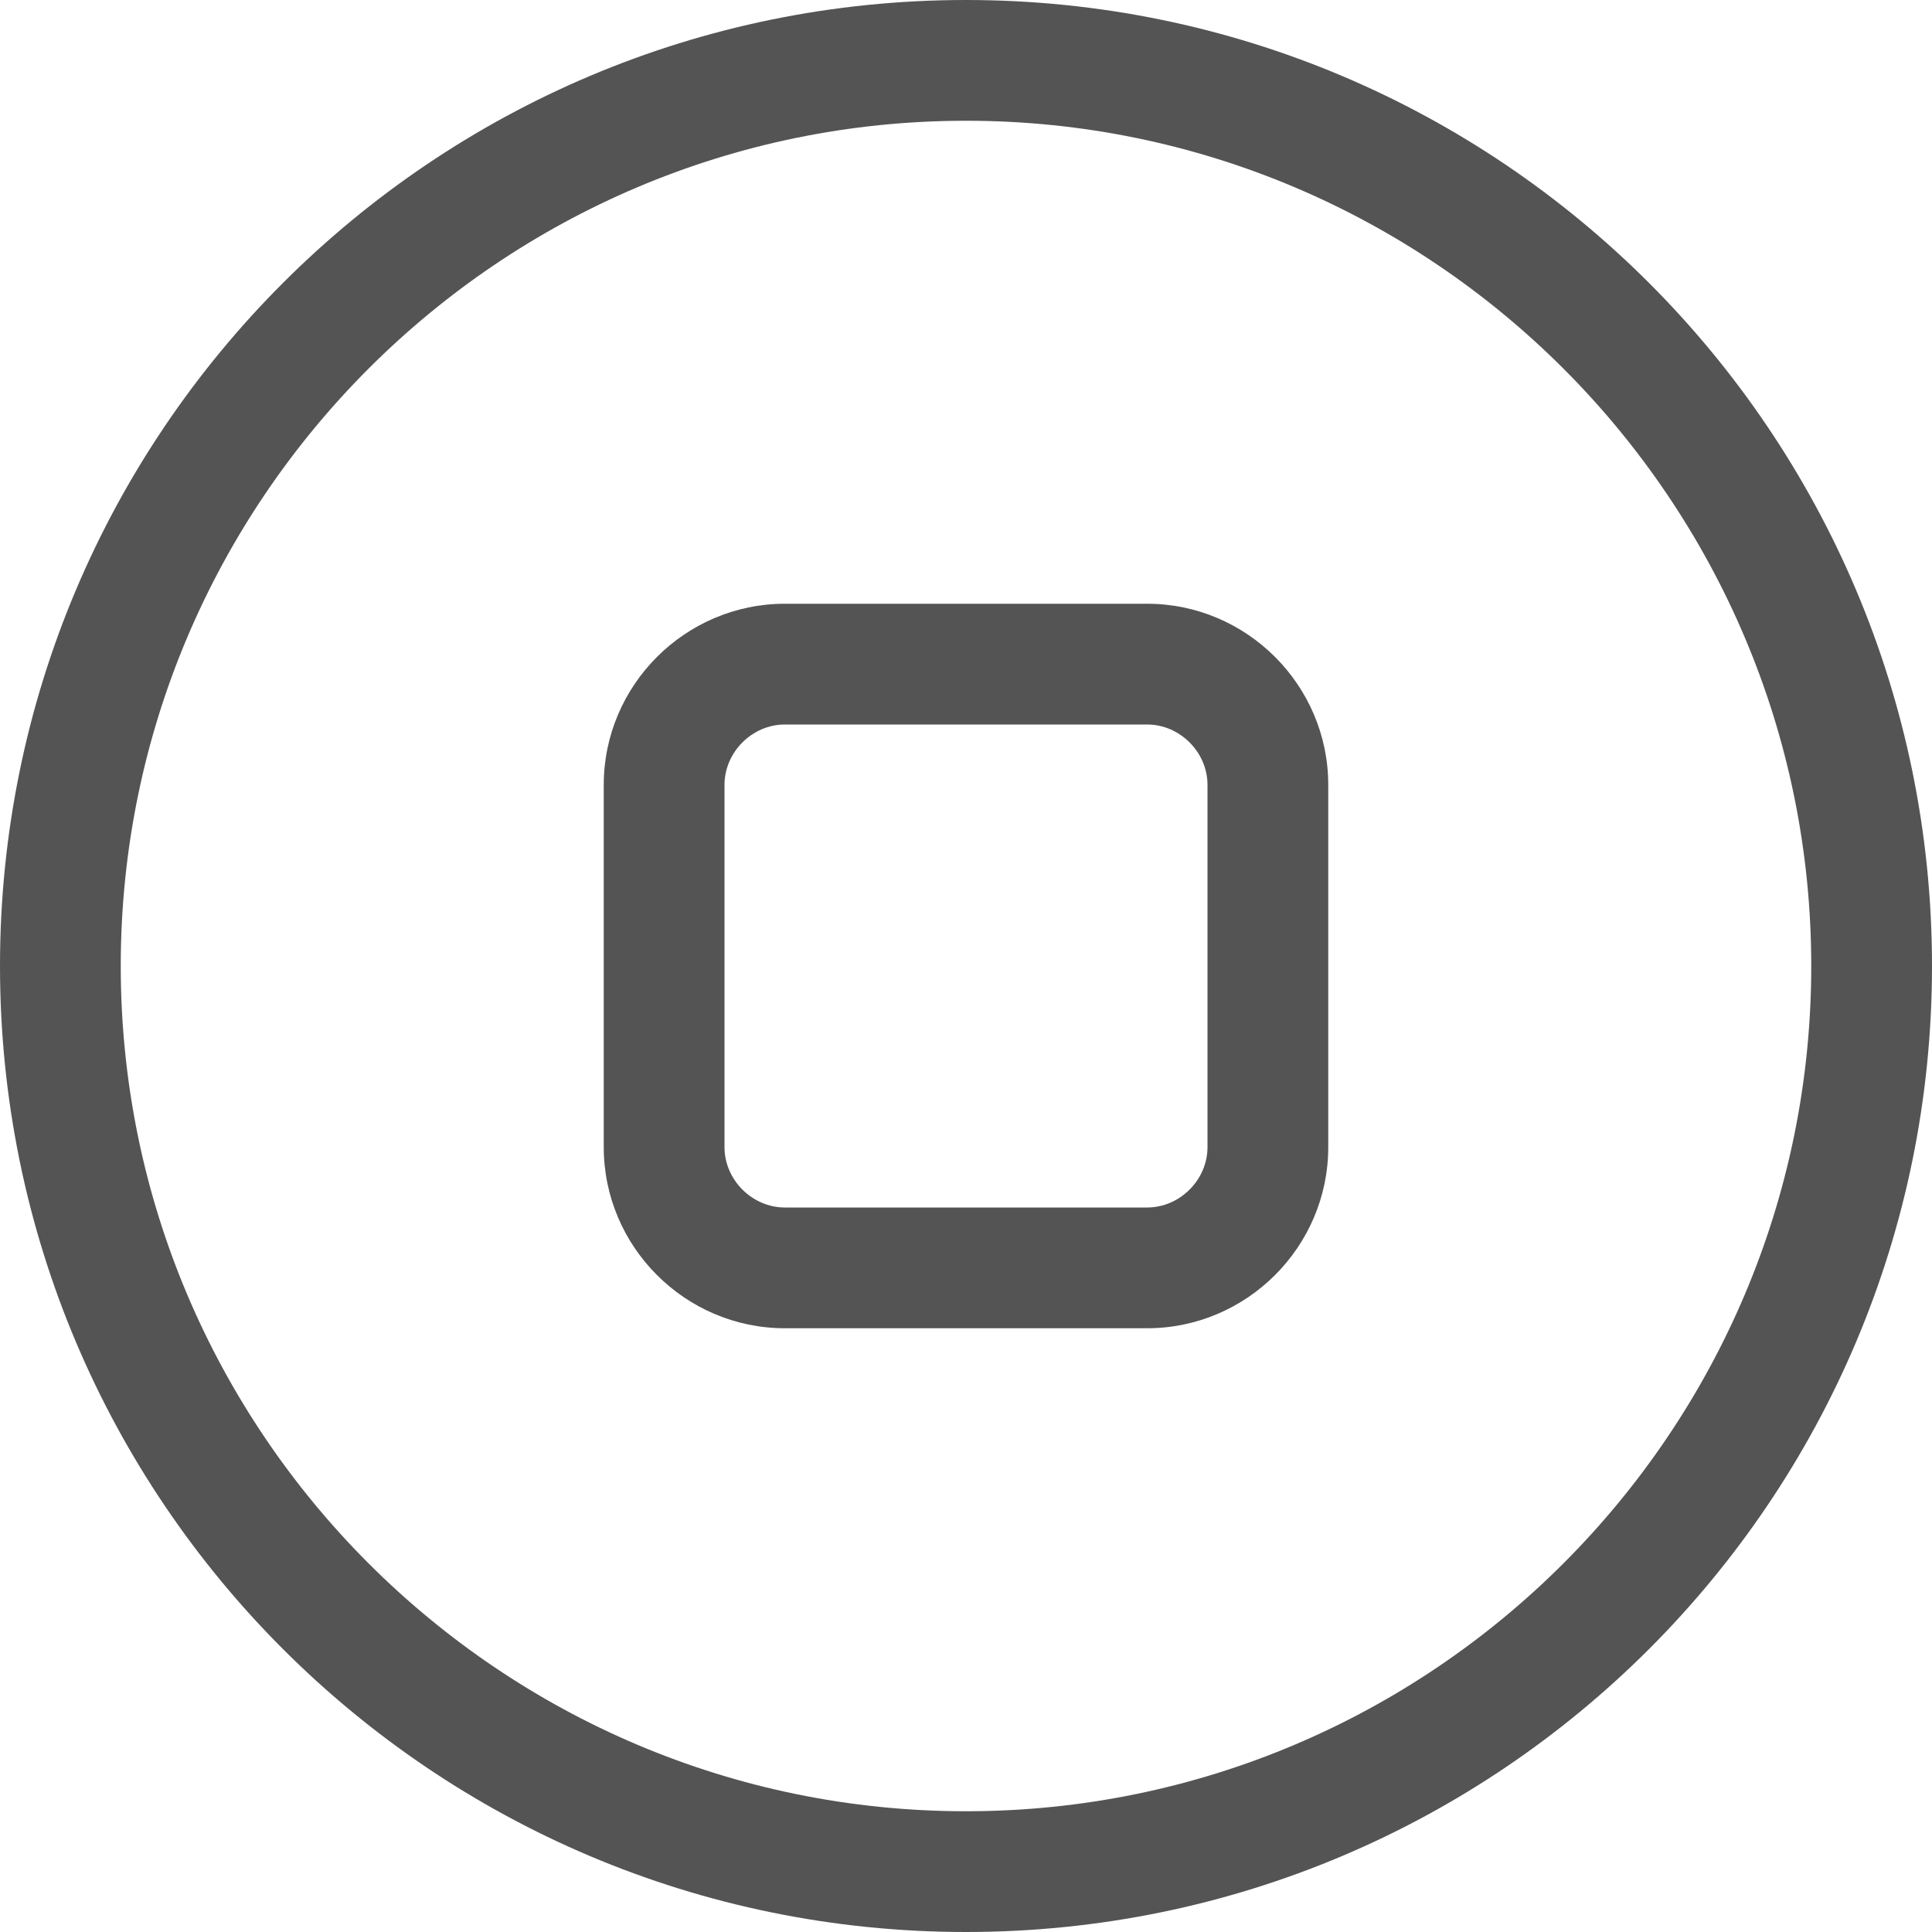<?xml version="1.0" encoding="UTF-8"?>
<svg width="16px" height="16px" viewBox="0 0 16 16" version="1.1" xmlns="http://www.w3.org/2000/svg" xmlns:xlink="http://www.w3.org/1999/xlink">
    <title>Action / video controls / stop-circle_16</title>
    <g id="Action-/-video-controls-/-stop-circle_16" stroke="none" stroke-width="1" fill="none" fill-rule="evenodd">
        <path d="M8,0 C12.418,0 16,3.582 16,8 C16,12.418 12.418,16 8,16 C3.582,16 0,12.418 0,8 C0,3.582 3.582,0 8,0 Z M8,15 C11.86,15 15,11.86 15,8 C15,4.14 11.86,1 8,1 C4.14,1 1,4.14 1,8 C1,11.86 4.14,15 8,15 Z M9.5,5 C10.325,5 11,5.675 11,6.5 L11,9.5 C11,10.325 10.325,11 9.5,11 L6.5,11 C5.675,11 5,10.325 5,9.5 L5,6.5 C5,5.675 5.675,5 6.5,5 L9.5,5 Z M10,9.5 L10,6.5 C10,6.229 9.771,6 9.5,6 L6.5,6 C6.229,6 6,6.229 6,6.5 L6,9.5 C6,9.771 6.229,10 6.5,10 L9.5,10 C9.771,10 10,9.771 10,9.5 Z" id="stop-circle_16" fill="#545454"></path>
    </g>
</svg>